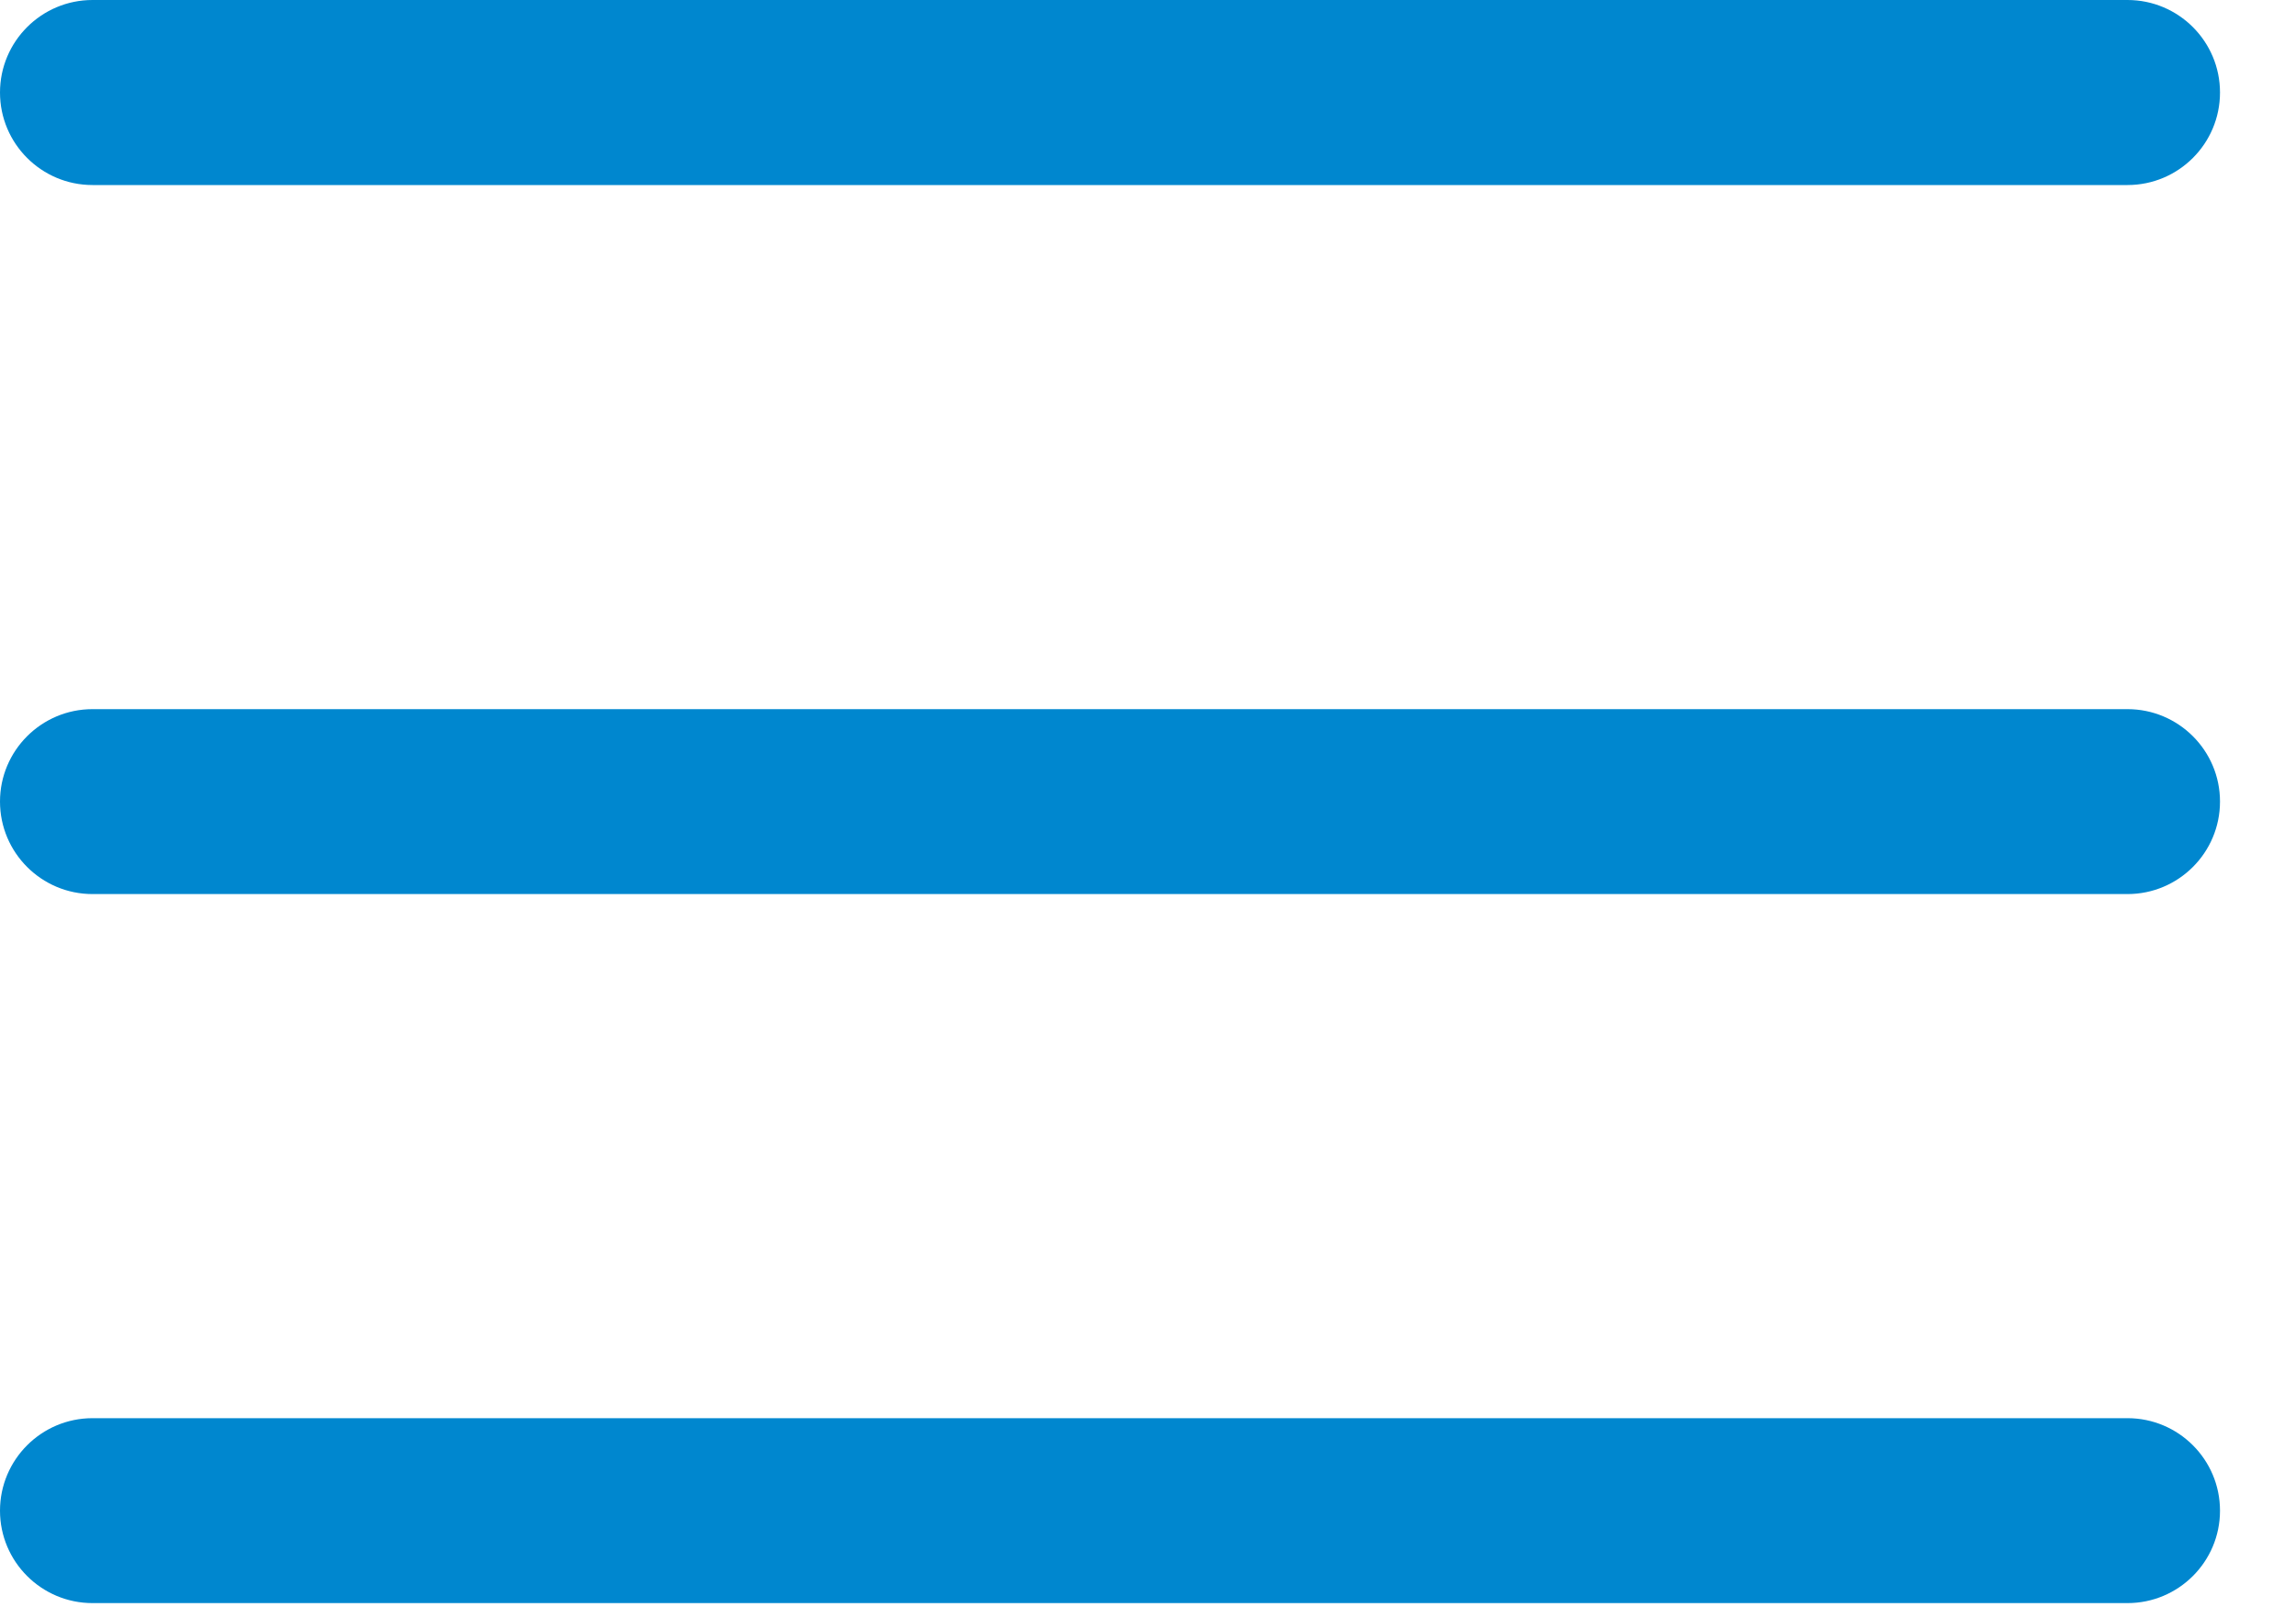 <?xml version="1.0" encoding="UTF-8"?>
<svg width="20px" height="14px" viewBox="0 0 20 14" version="1.1" xmlns="http://www.w3.org/2000/svg" xmlns:xlink="http://www.w3.org/1999/xlink">
    <!-- Generator: Sketch 53.2 (72643) - https://sketchapp.com -->
    <title>menu</title>
    <desc>Created with Sketch.</desc>
    <g id="Dashboard" stroke="none" stroke-width="1" fill="none" fill-rule="evenodd">
        <g id="4(a)" transform="translate(-278, -228)" fill="#0087CF" fill-rule="nonzero">
            <g id="menu" transform="translate(278, 228)">
                <path d="M18.532,7.789 L0.806,7.789 C0.361,7.789 0,7.428 0,6.983 C0,6.539 0.361,6.178 0.806,6.178 L18.532,6.178 C18.977,6.178 19.338,6.539 19.338,6.983 C19.338,7.428 18.977,7.789 18.532,7.789 Z" id="Path"></path>
                <path d="M18.532,1.612 L0.806,1.612 C0.361,1.612 0,1.251 0,0.806 C0,0.361 0.361,0 0.806,0 L18.532,0 C18.977,0 19.338,0.361 19.338,0.806 C19.338,1.251 18.977,1.612 18.532,1.612 Z" id="Path"></path>
                <path d="M18.532,13.966 L0.806,13.966 C0.361,13.966 0,13.605 0,13.161 C0,12.716 0.361,12.355 0.806,12.355 L18.532,12.355 C18.977,12.355 19.338,12.716 19.338,13.161 C19.338,13.605 18.977,13.966 18.532,13.966 Z" id="Path"></path>
            </g>
        </g>
    </g>
</svg>